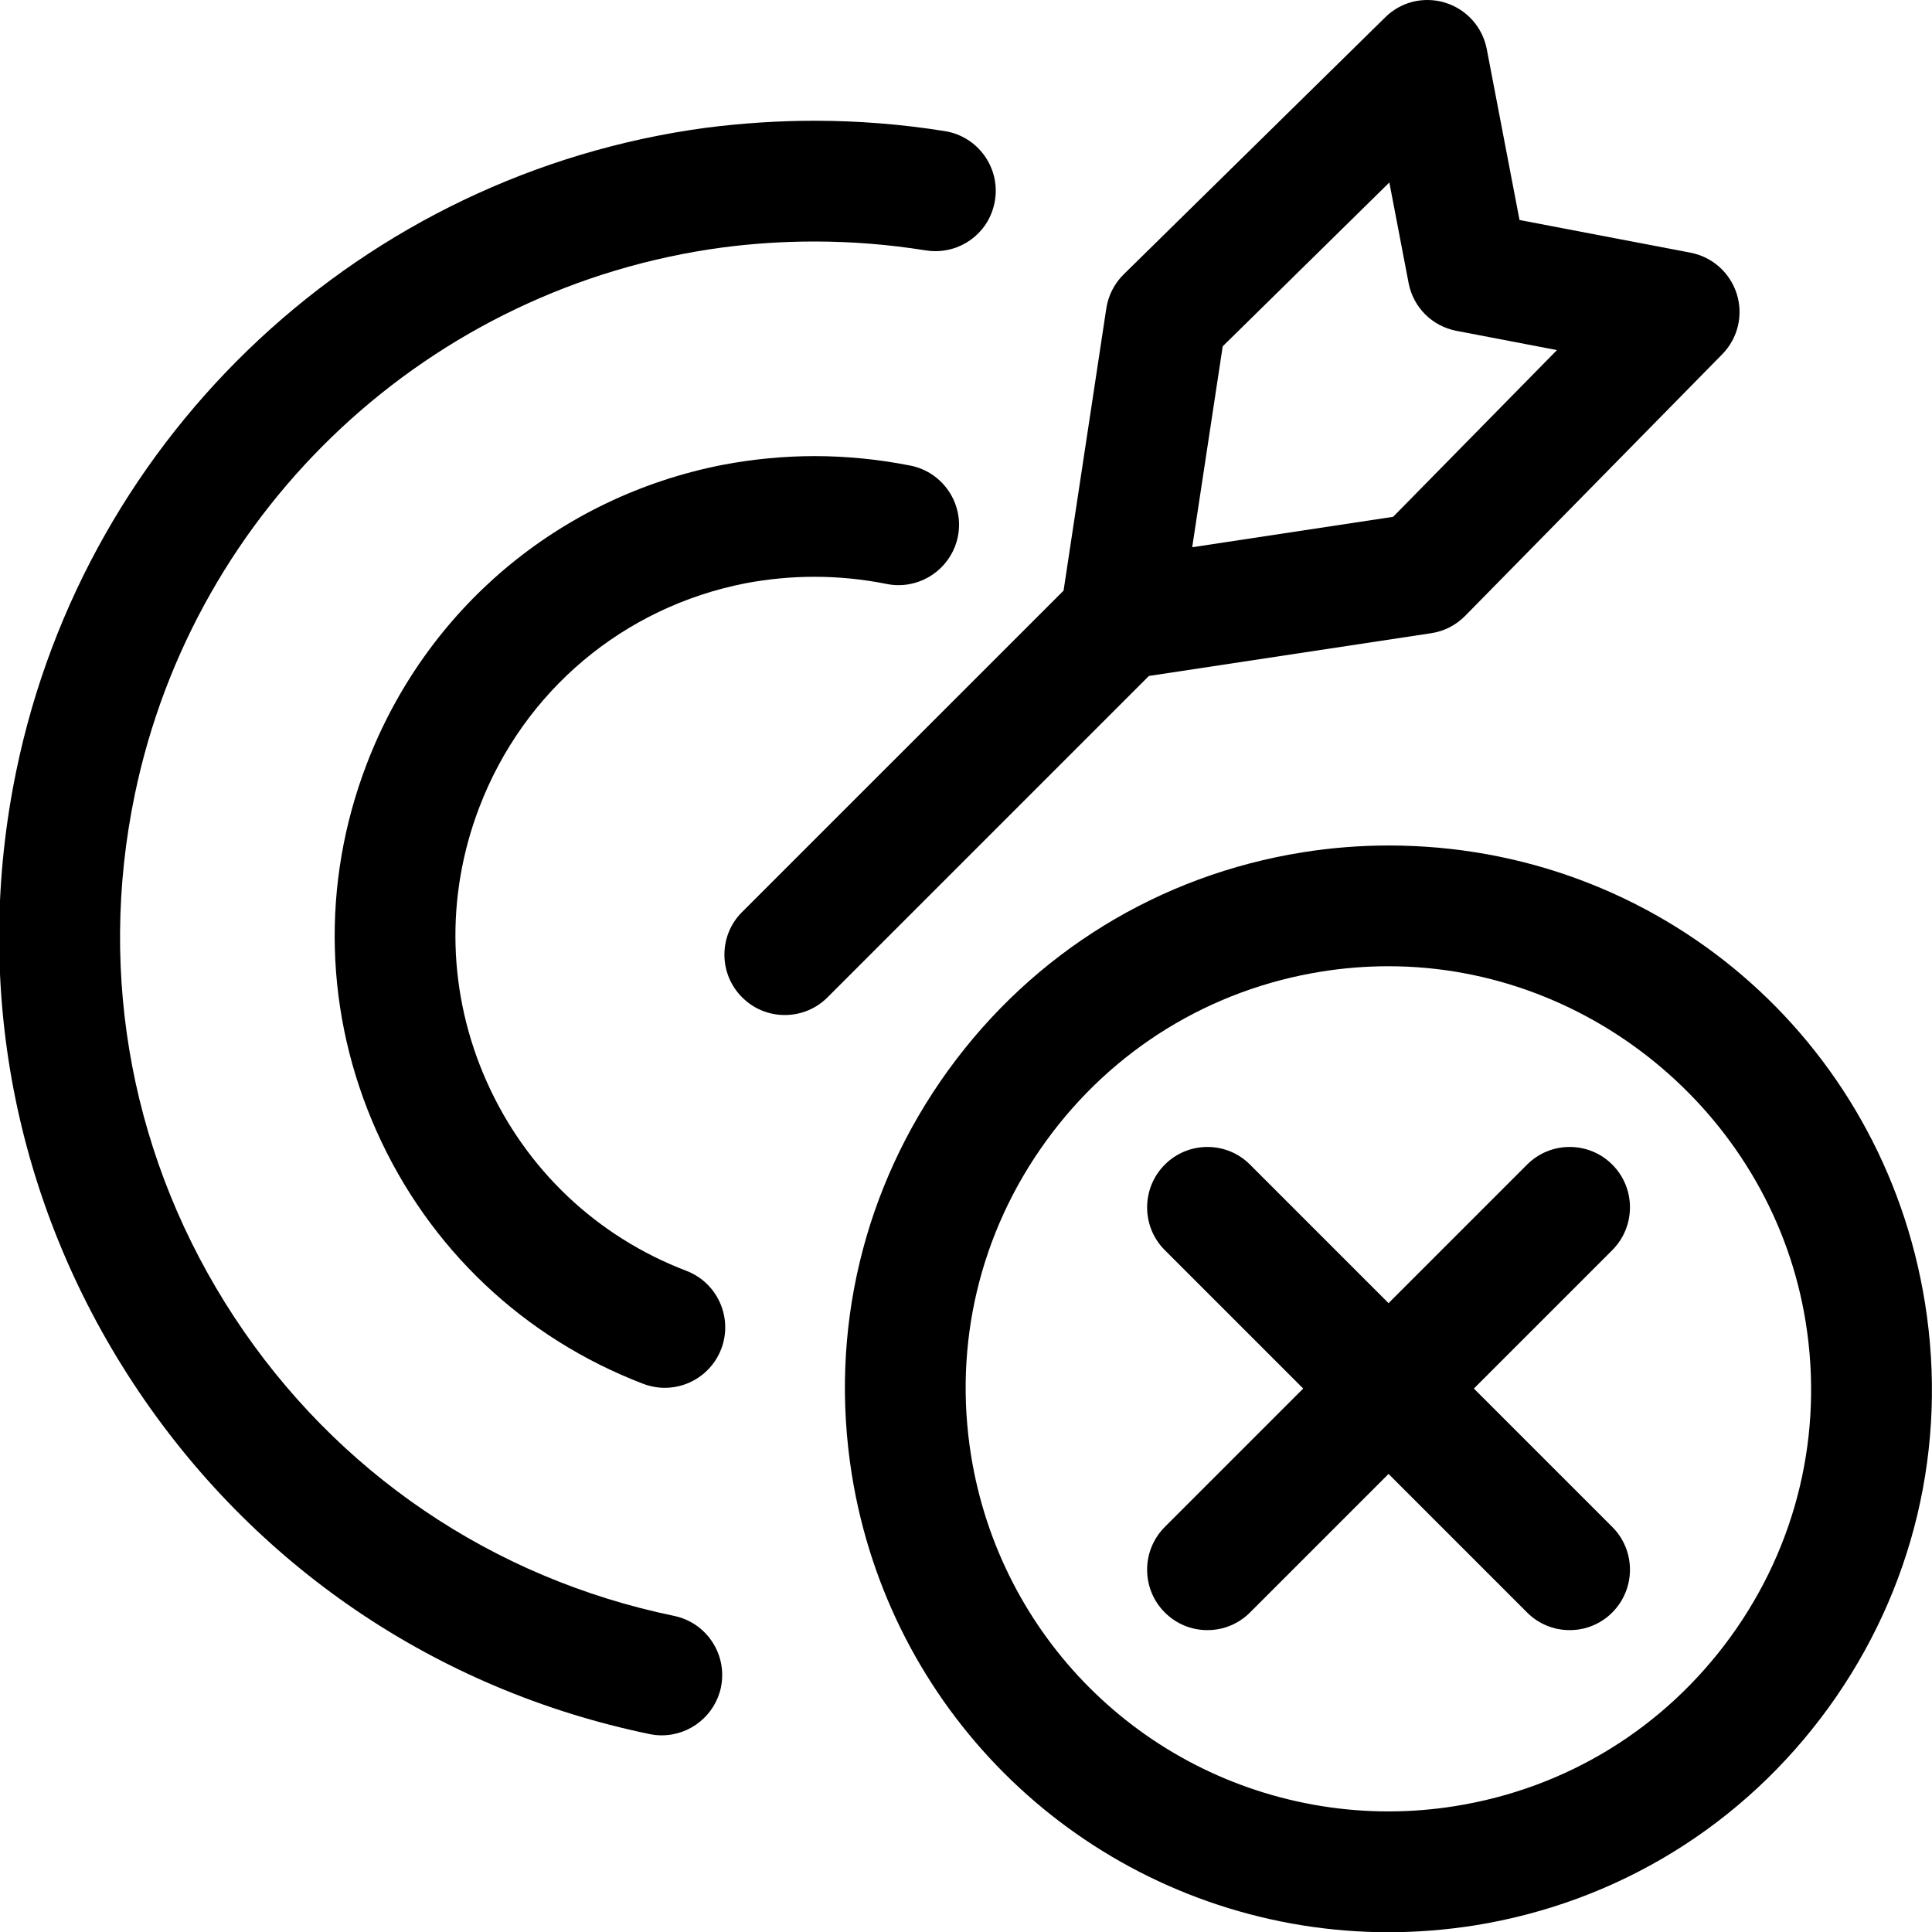 <?xml version="1.0" encoding="utf-8"?>
<!-- Generator: Adobe Illustrator 22.1.0, SVG Export Plug-In . SVG Version: 6.00 Build 0)  -->
<svg version="1.1" id="Layer_1" xmlns="http://www.w3.org/2000/svg" xmlns:xlink="http://www.w3.org/1999/xlink" x="0px" y="0px"
	 viewBox="0 0 24 24" style="enable-background:new 0 0 24 24;" xml:space="preserve">
<title>target-miss</title>
<g>
	<path d="M8.26,17.24c-0.092,0-0.182-0.017-0.268-0.049c-1.487-0.569-2.663-1.683-3.313-3.136c-0.649-1.453-0.694-3.073-0.125-4.56
		c0.739-1.932,2.392-3.322,4.421-3.72c0.38-0.072,0.764-0.109,1.144-0.109c0.397,0,0.798,0.04,1.191,0.118
		c0.406,0.081,0.67,0.477,0.589,0.882c-0.07,0.349-0.38,0.603-0.736,0.603c-0.047,0-0.095-0.004-0.144-0.014
		c-0.299-0.06-0.601-0.09-0.901-0.09c-0.286,0-0.575,0.027-0.859,0.081c-1.516,0.297-2.752,1.337-3.305,2.783
		c-0.426,1.113-0.392,2.325,0.094,3.412s1.366,1.921,2.479,2.346c0.386,0.148,0.58,0.582,0.433,0.969
		C8.85,17.047,8.568,17.24,8.26,17.24z"/>
	<path d="M8.221,21.557c-0.052,0-0.103-0.005-0.153-0.016c-2.648-0.548-4.925-2.094-6.411-4.355
		c-1.486-2.261-2.002-4.965-1.454-7.614c0.87-4.204,4.313-7.413,8.568-7.985C9.217,1.53,9.669,1.5,10.116,1.5
		c0.542,0,1.088,0.043,1.622,0.129c0.408,0.065,0.688,0.451,0.622,0.859c-0.058,0.366-0.37,0.632-0.741,0.632
		c-0.038,0-0.077-0.003-0.116-0.009C11.044,3.037,10.578,3,10.115,3C9.734,3,9.348,3.025,8.97,3.075
		c-3.623,0.487-6.556,3.22-7.297,6.802c-0.467,2.257-0.027,4.56,1.238,6.486c1.266,1.926,3.205,3.243,5.462,3.71
		c0.196,0.041,0.365,0.155,0.475,0.323c0.11,0.167,0.148,0.368,0.108,0.564C8.884,21.306,8.575,21.557,8.221,21.557z"/>
	<path d="M17.247,24.003c-0.355,0-0.714-0.029-1.066-0.085c-2.885-0.464-5.135-2.714-5.599-5.598
		c-0.285-1.781,0.141-3.566,1.198-5.026c1.058-1.46,2.62-2.421,4.401-2.706c0.354-0.057,0.715-0.085,1.071-0.085
		c3.333,0,6.134,2.391,6.661,5.684c0.285,1.781-0.141,3.565-1.198,5.026c-1.058,1.46-2.621,2.421-4.401,2.706
		C17.96,23.974,17.602,24.003,17.247,24.003z M12.063,18.081c0.361,2.245,2.111,3.995,4.356,4.355
		c0.273,0.044,0.552,0.066,0.828,0.066s0.555-0.022,0.829-0.066c1.385-0.221,2.6-0.969,3.423-2.104
		c0.823-1.135,1.154-2.524,0.932-3.908c-0.403-2.521-2.631-4.421-5.182-4.421c-0.276,0-0.556,0.022-0.831,0.066
		c-1.385,0.221-2.6,0.969-3.423,2.105C12.172,15.309,11.841,16.697,12.063,18.081L12.063,18.081z"/>
	<path d="M19.499,20.25c-0.2,0-0.389-0.078-0.53-0.22l-1.72-1.72l-1.72,1.72c-0.142,0.142-0.33,0.22-0.53,0.22
		s-0.389-0.078-0.53-0.22c-0.292-0.292-0.292-0.768,0-1.061l1.72-1.72l-1.72-1.72c-0.292-0.292-0.292-0.768,0-1.061
		c0.142-0.142,0.33-0.22,0.53-0.22s0.389,0.078,0.53,0.22l1.72,1.72l1.72-1.72c0.142-0.142,0.33-0.22,0.53-0.22
		s0.389,0.078,0.53,0.22c0.292,0.292,0.292,0.768,0,1.061l-1.72,1.72l1.72,1.72c0.292,0.292,0.292,0.768,0,1.061
		C19.888,20.172,19.699,20.25,19.499,20.25z"/>
	<path d="M9.749,12.609c-0.2,0-0.389-0.078-0.53-0.22c-0.142-0.141-0.22-0.33-0.22-0.53s0.078-0.389,0.22-0.53l3.993-3.992
		l0.531-3.506c0.024-0.16,0.101-0.31,0.216-0.423l3.248-3.192C17.347,0.077,17.534,0,17.732,0c0.075,0,0.151,0.011,0.223,0.034
		c0.265,0.083,0.461,0.303,0.514,0.575l0.407,2.124l2.124,0.406c0.272,0.052,0.492,0.249,0.575,0.513
		c0.083,0.264,0.013,0.552-0.181,0.749L18.201,7.65c-0.115,0.117-0.262,0.192-0.423,0.216l-3.506,0.531l-3.993,3.993
		C10.138,12.531,9.949,12.609,9.749,12.609z M14.81,6.798l2.496-0.378l2.035-2.071l-1.248-0.239
		c-0.303-0.058-0.537-0.292-0.595-0.595l-0.239-1.248l-2.07,2.035L14.81,6.798z"/>
</g>
</svg>
